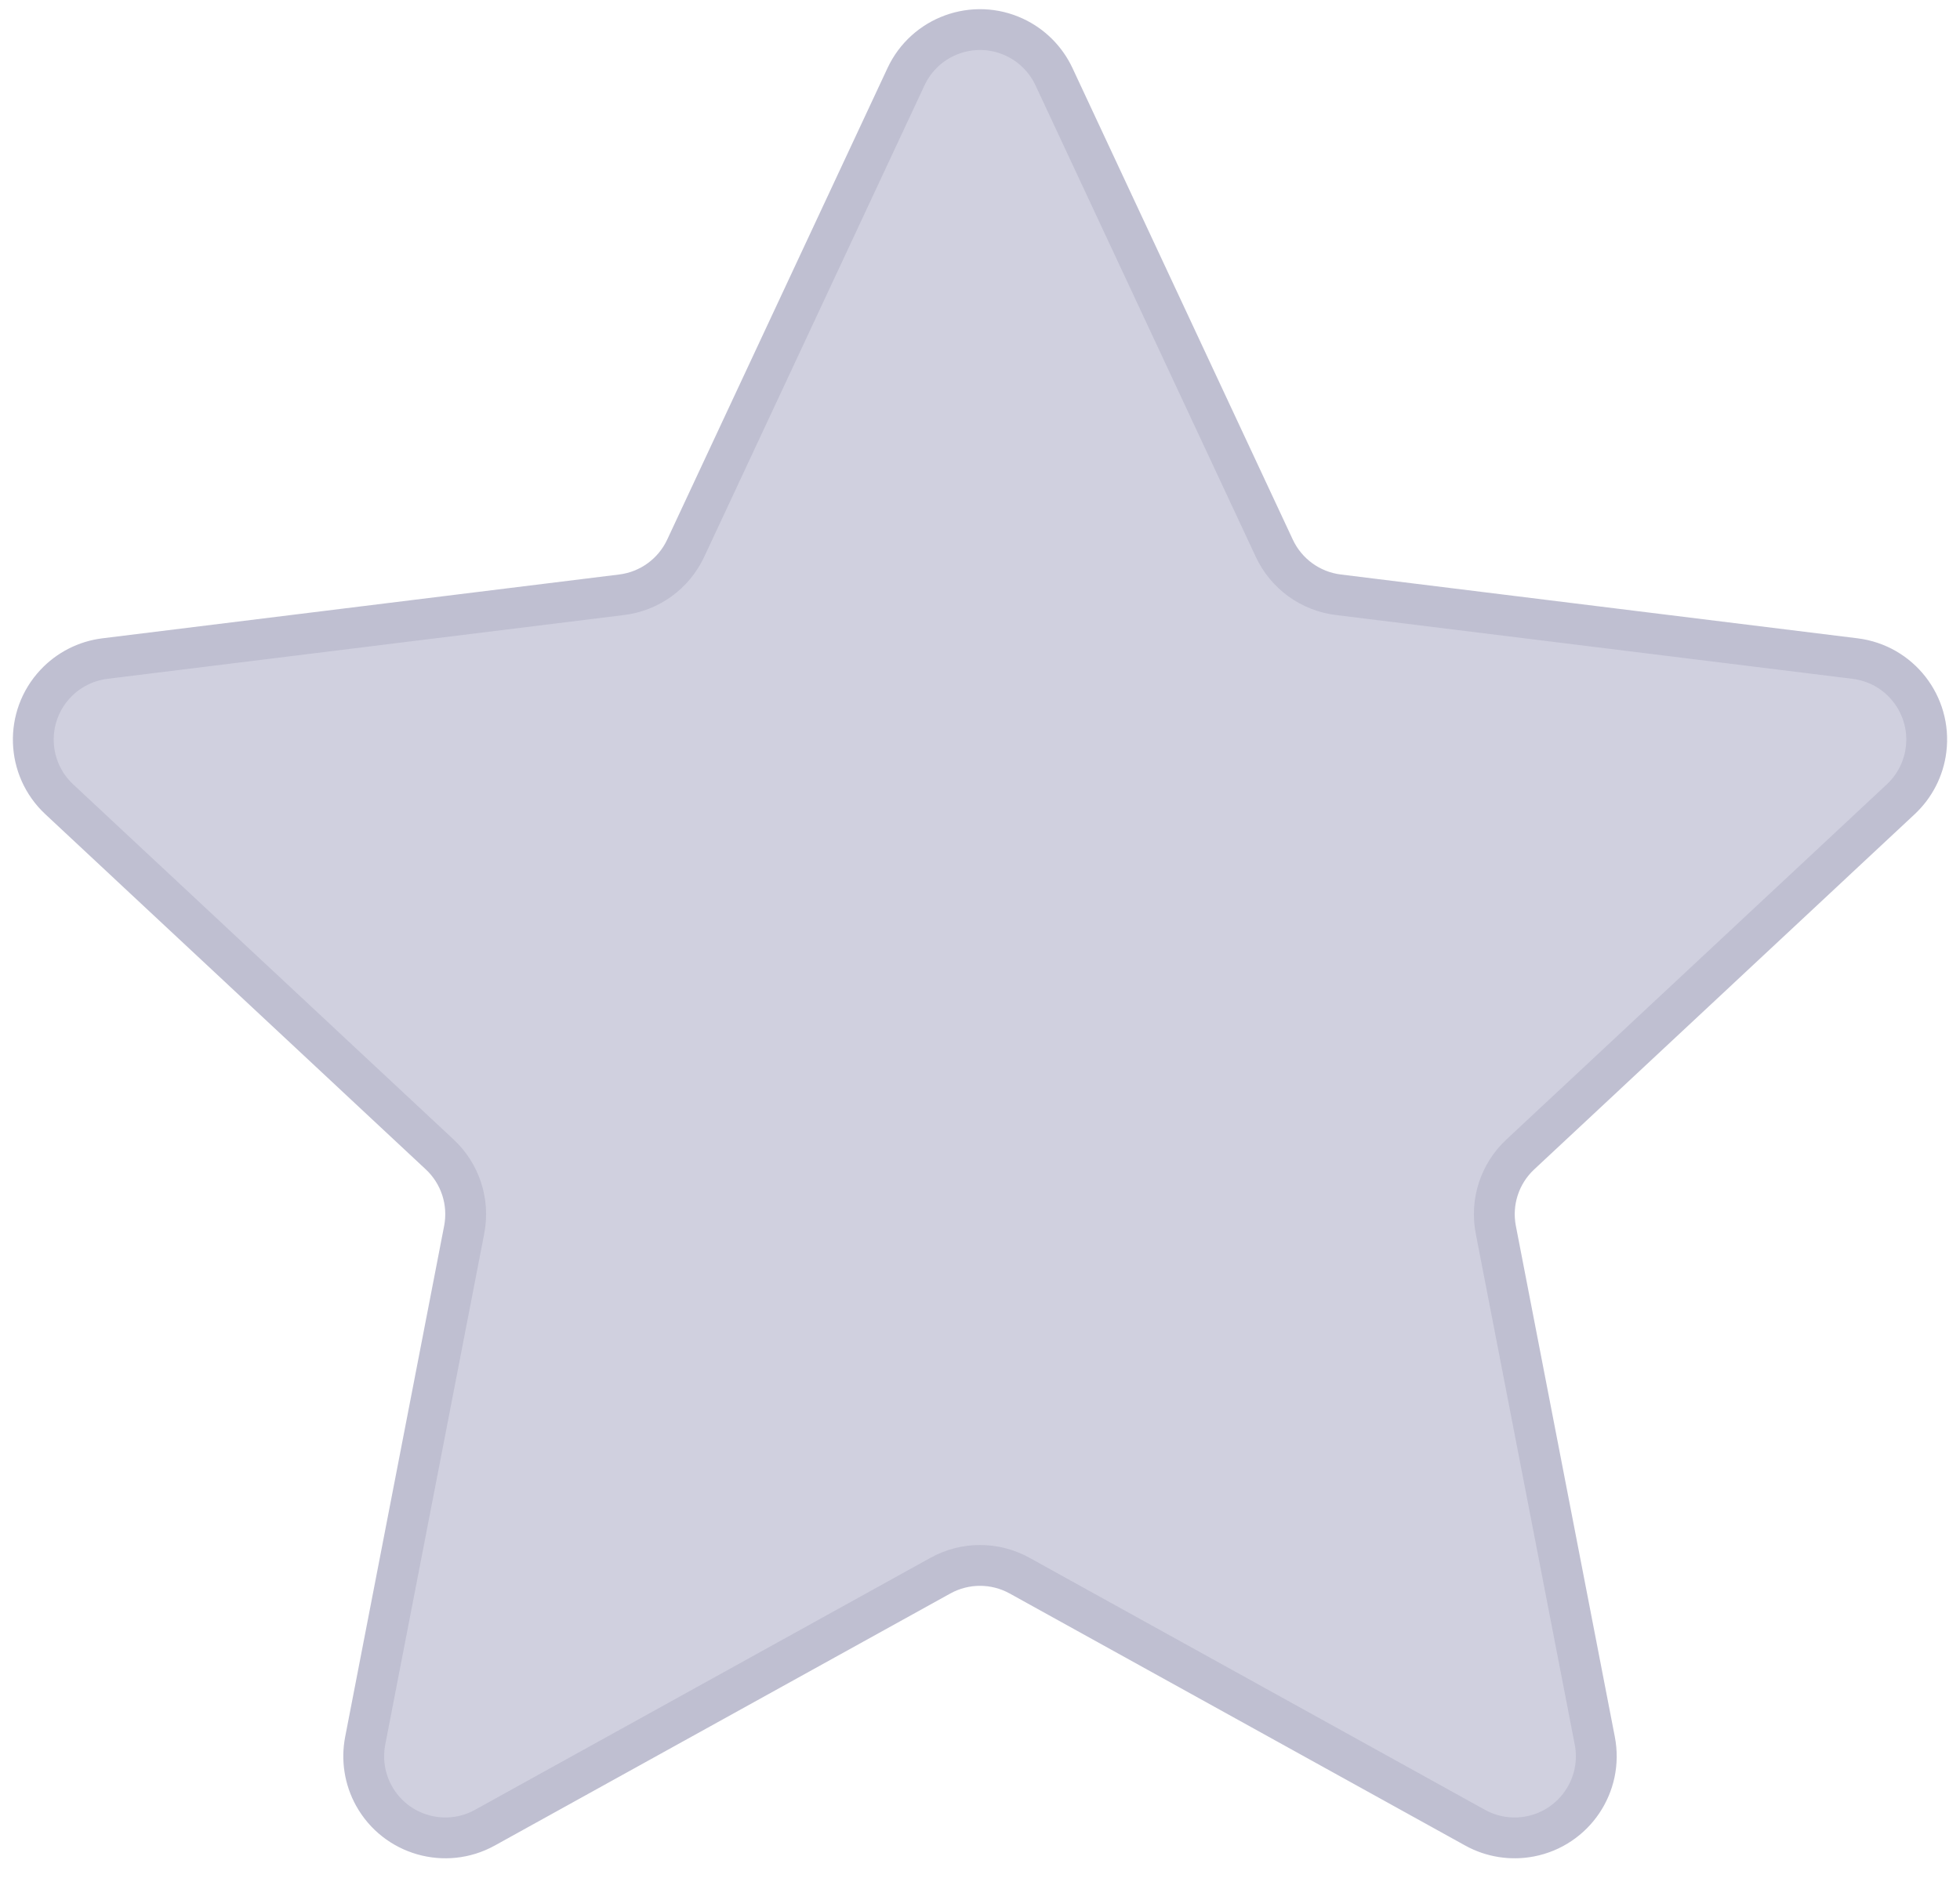<?xml version="1.0" encoding="UTF-8"?>
<svg width="48px" height="46px" viewBox="0 0 48 46" version="1.1" xmlns="http://www.w3.org/2000/svg" xmlns:xlink="http://www.w3.org/1999/xlink">
    <!-- Generator: Sketch 60.1 (88133) - https://sketch.com -->
    <title>Star Copy</title>
    <desc>Created with Sketch.</desc>
    <g id="Symbols" stroke="none" stroke-width="1" fill="none" fill-rule="evenodd">
        <g id="Artboard" transform="translate(-578, -331)" fill="#D0D0DF" stroke="#BFBFD1">
            <path d="M601.032,369.596 L589.876,375.77 C588.909,376.305 587.692,375.955 587.157,374.989 C586.93,374.578 586.855,374.101 586.944,373.64 L589.368,361.123 C589.499,360.446 589.273,359.751 588.77,359.281 L579.451,350.579 C578.643,349.825 578.6,348.559 579.354,347.752 C579.674,347.409 580.105,347.189 580.571,347.132 L593.225,345.569 C593.908,345.485 594.5,345.055 594.792,344.431 L600.188,332.879 C600.655,331.878 601.846,331.446 602.846,331.913 C603.272,332.112 603.613,332.454 603.812,332.879 L609.208,344.431 C609.5,345.055 610.092,345.485 610.775,345.569 L623.429,347.132 C624.526,347.267 625.305,348.266 625.169,349.362 C625.112,349.828 624.892,350.258 624.549,350.579 L615.23,359.281 C614.727,359.751 614.501,360.446 614.632,361.123 L617.056,373.64 C617.266,374.725 616.557,375.774 615.473,375.984 C615.012,376.073 614.535,375.998 614.124,375.77 L602.968,369.596 C602.366,369.263 601.634,369.263 601.032,369.596 Z" id="Star-Copy"></path>
        </g>
    </g>
</svg>